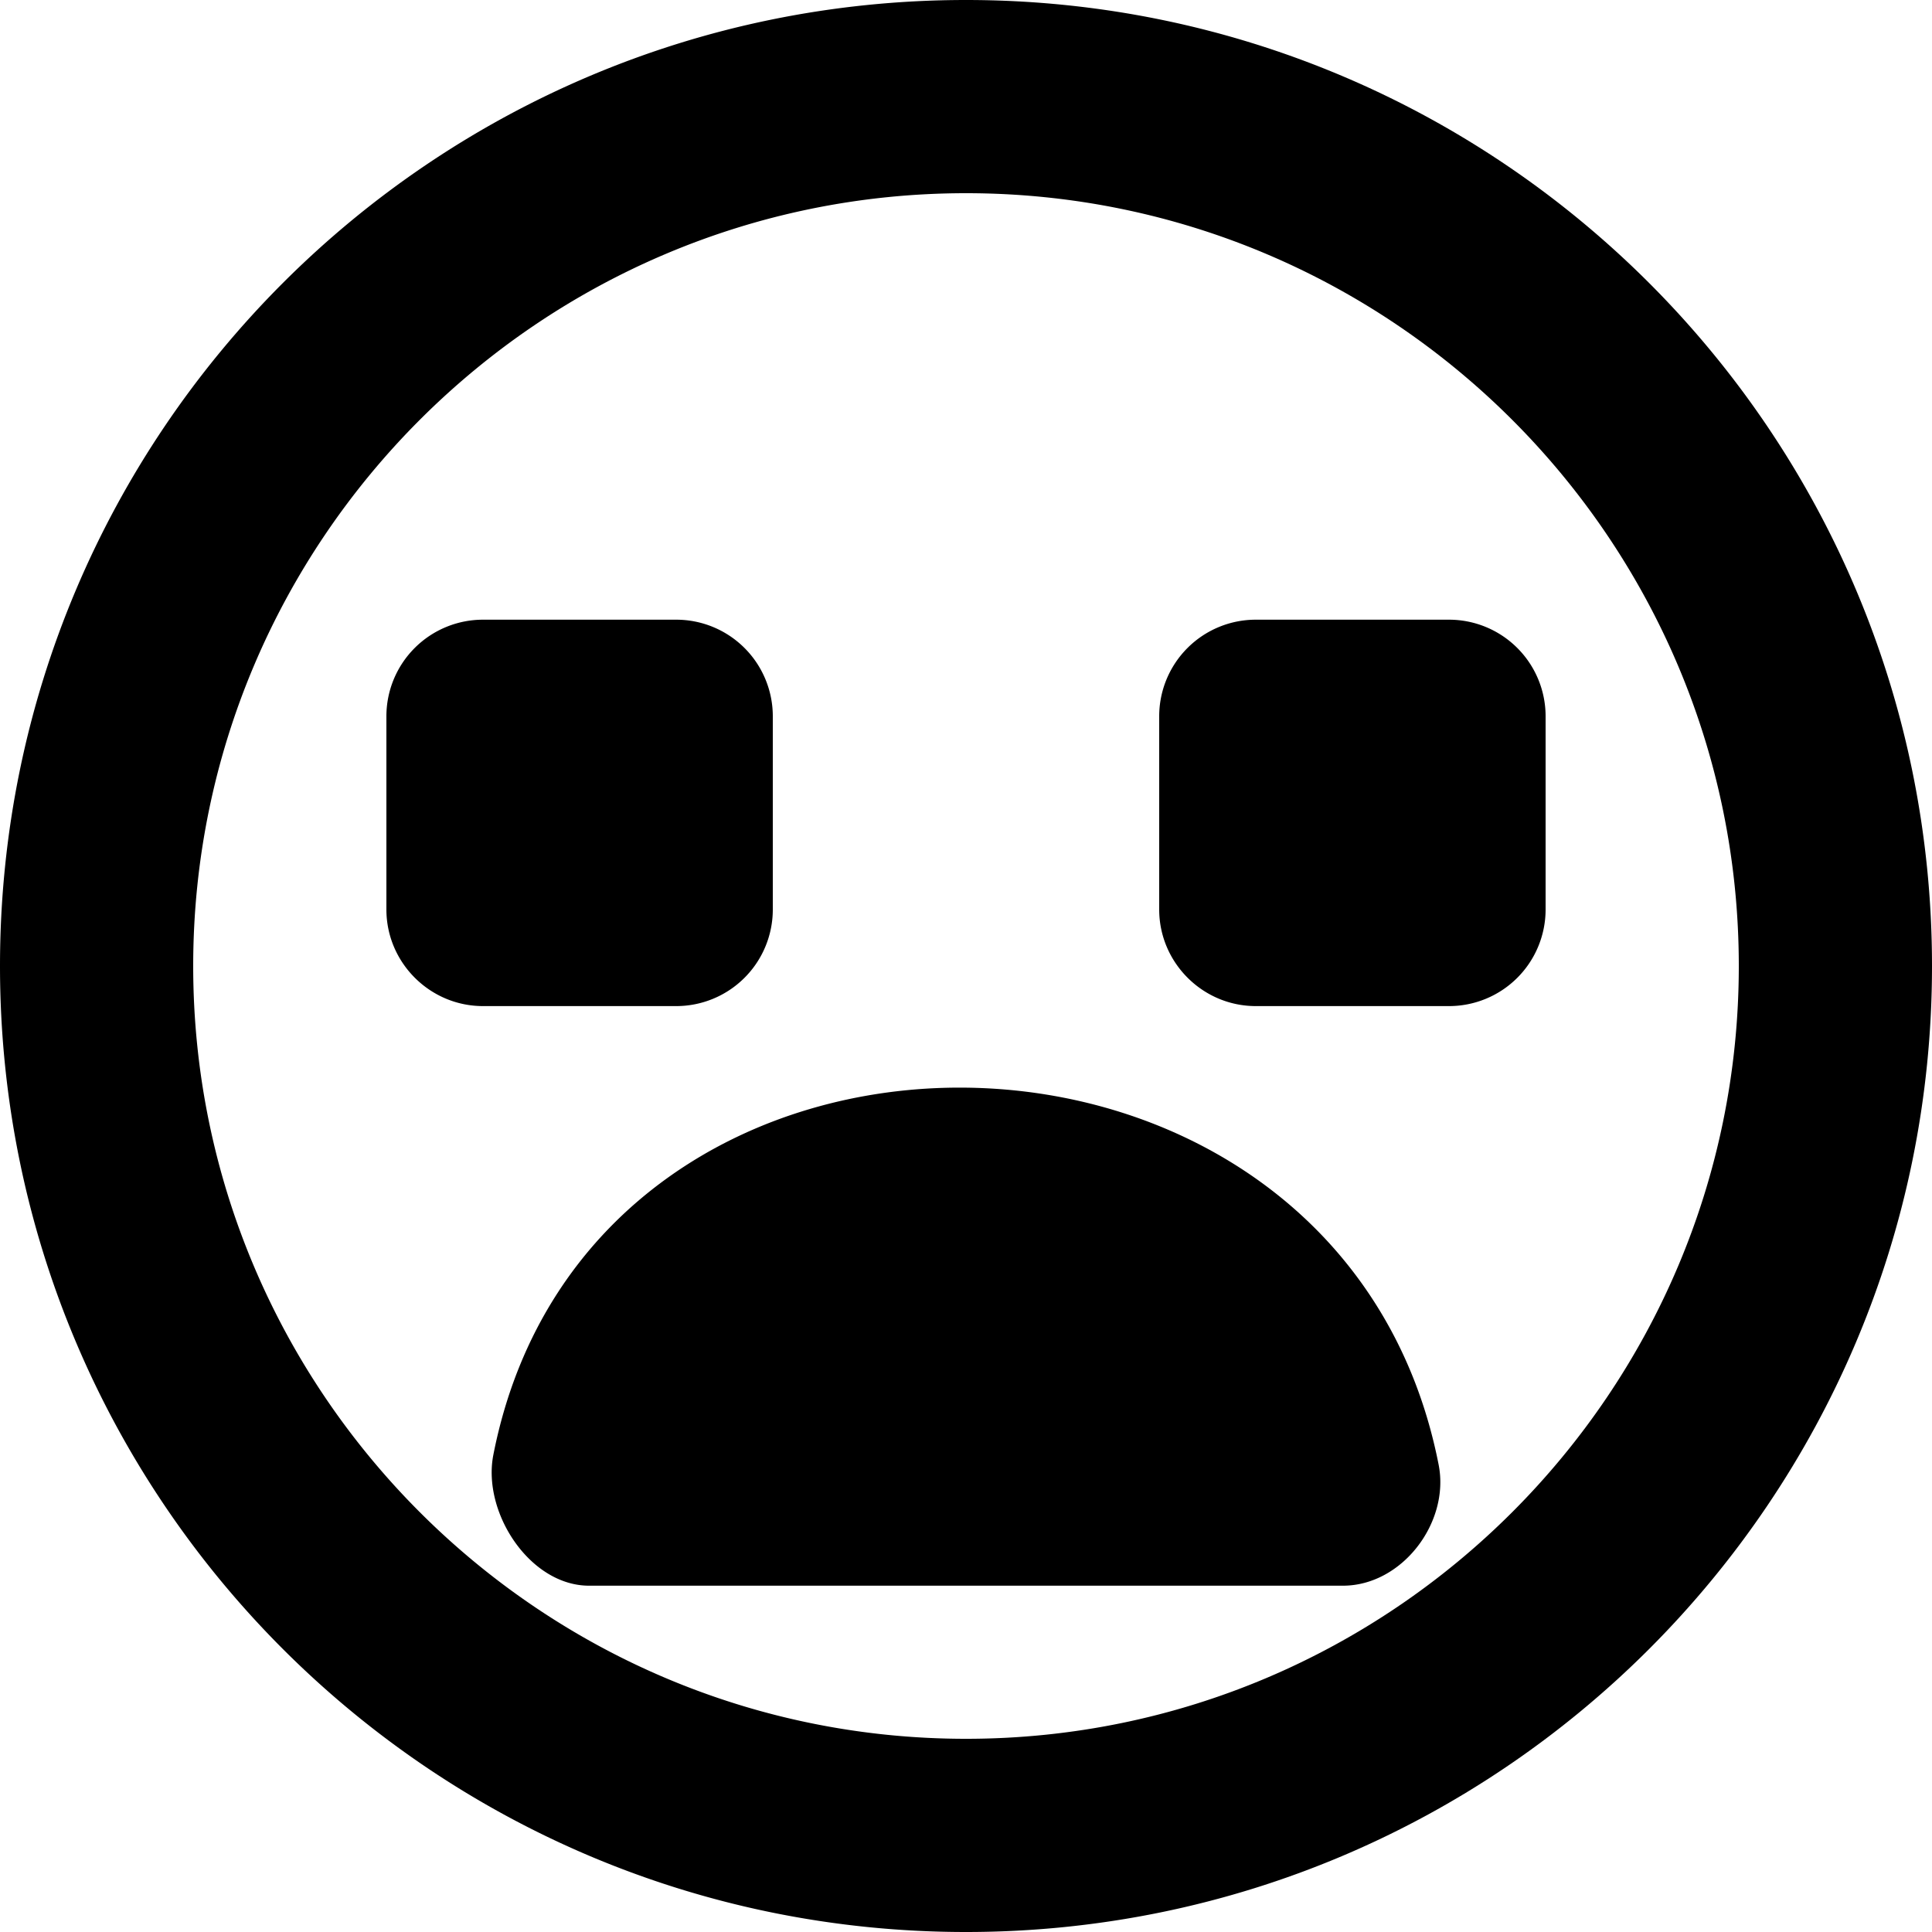 <svg xmlns="http://www.w3.org/2000/svg" viewBox="0 0 20 20"><path fill-rule="evenodd" d="M16 7.415v2a1 1 0 01-1 1h-2c-.55 0-1-.45-1-1v-2a1 1 0 011-1h2a1 1 0 011 1m-9 3H5c-.55 0-1-.45-1-1v-2a1 1 0 011-1h2a1 1 0 011 1v2a1 1 0 01-1 1m7.893 4.749c.117.599-.38 1.251-.991 1.251H6.098c-.611 0-1.108-.755-.991-1.354 1.007-5.138 8.779-5.034 9.786.103M10 18c-4.411 0-8-3.589-8-8s3.589-8 8-8 8 3.589 8 8-3.589 8-8 8m0-18C4.477 0 0 4.477 0 10s4.477 10 10 10 10-4.477 10-10S15.523 0 10 0"/></svg>